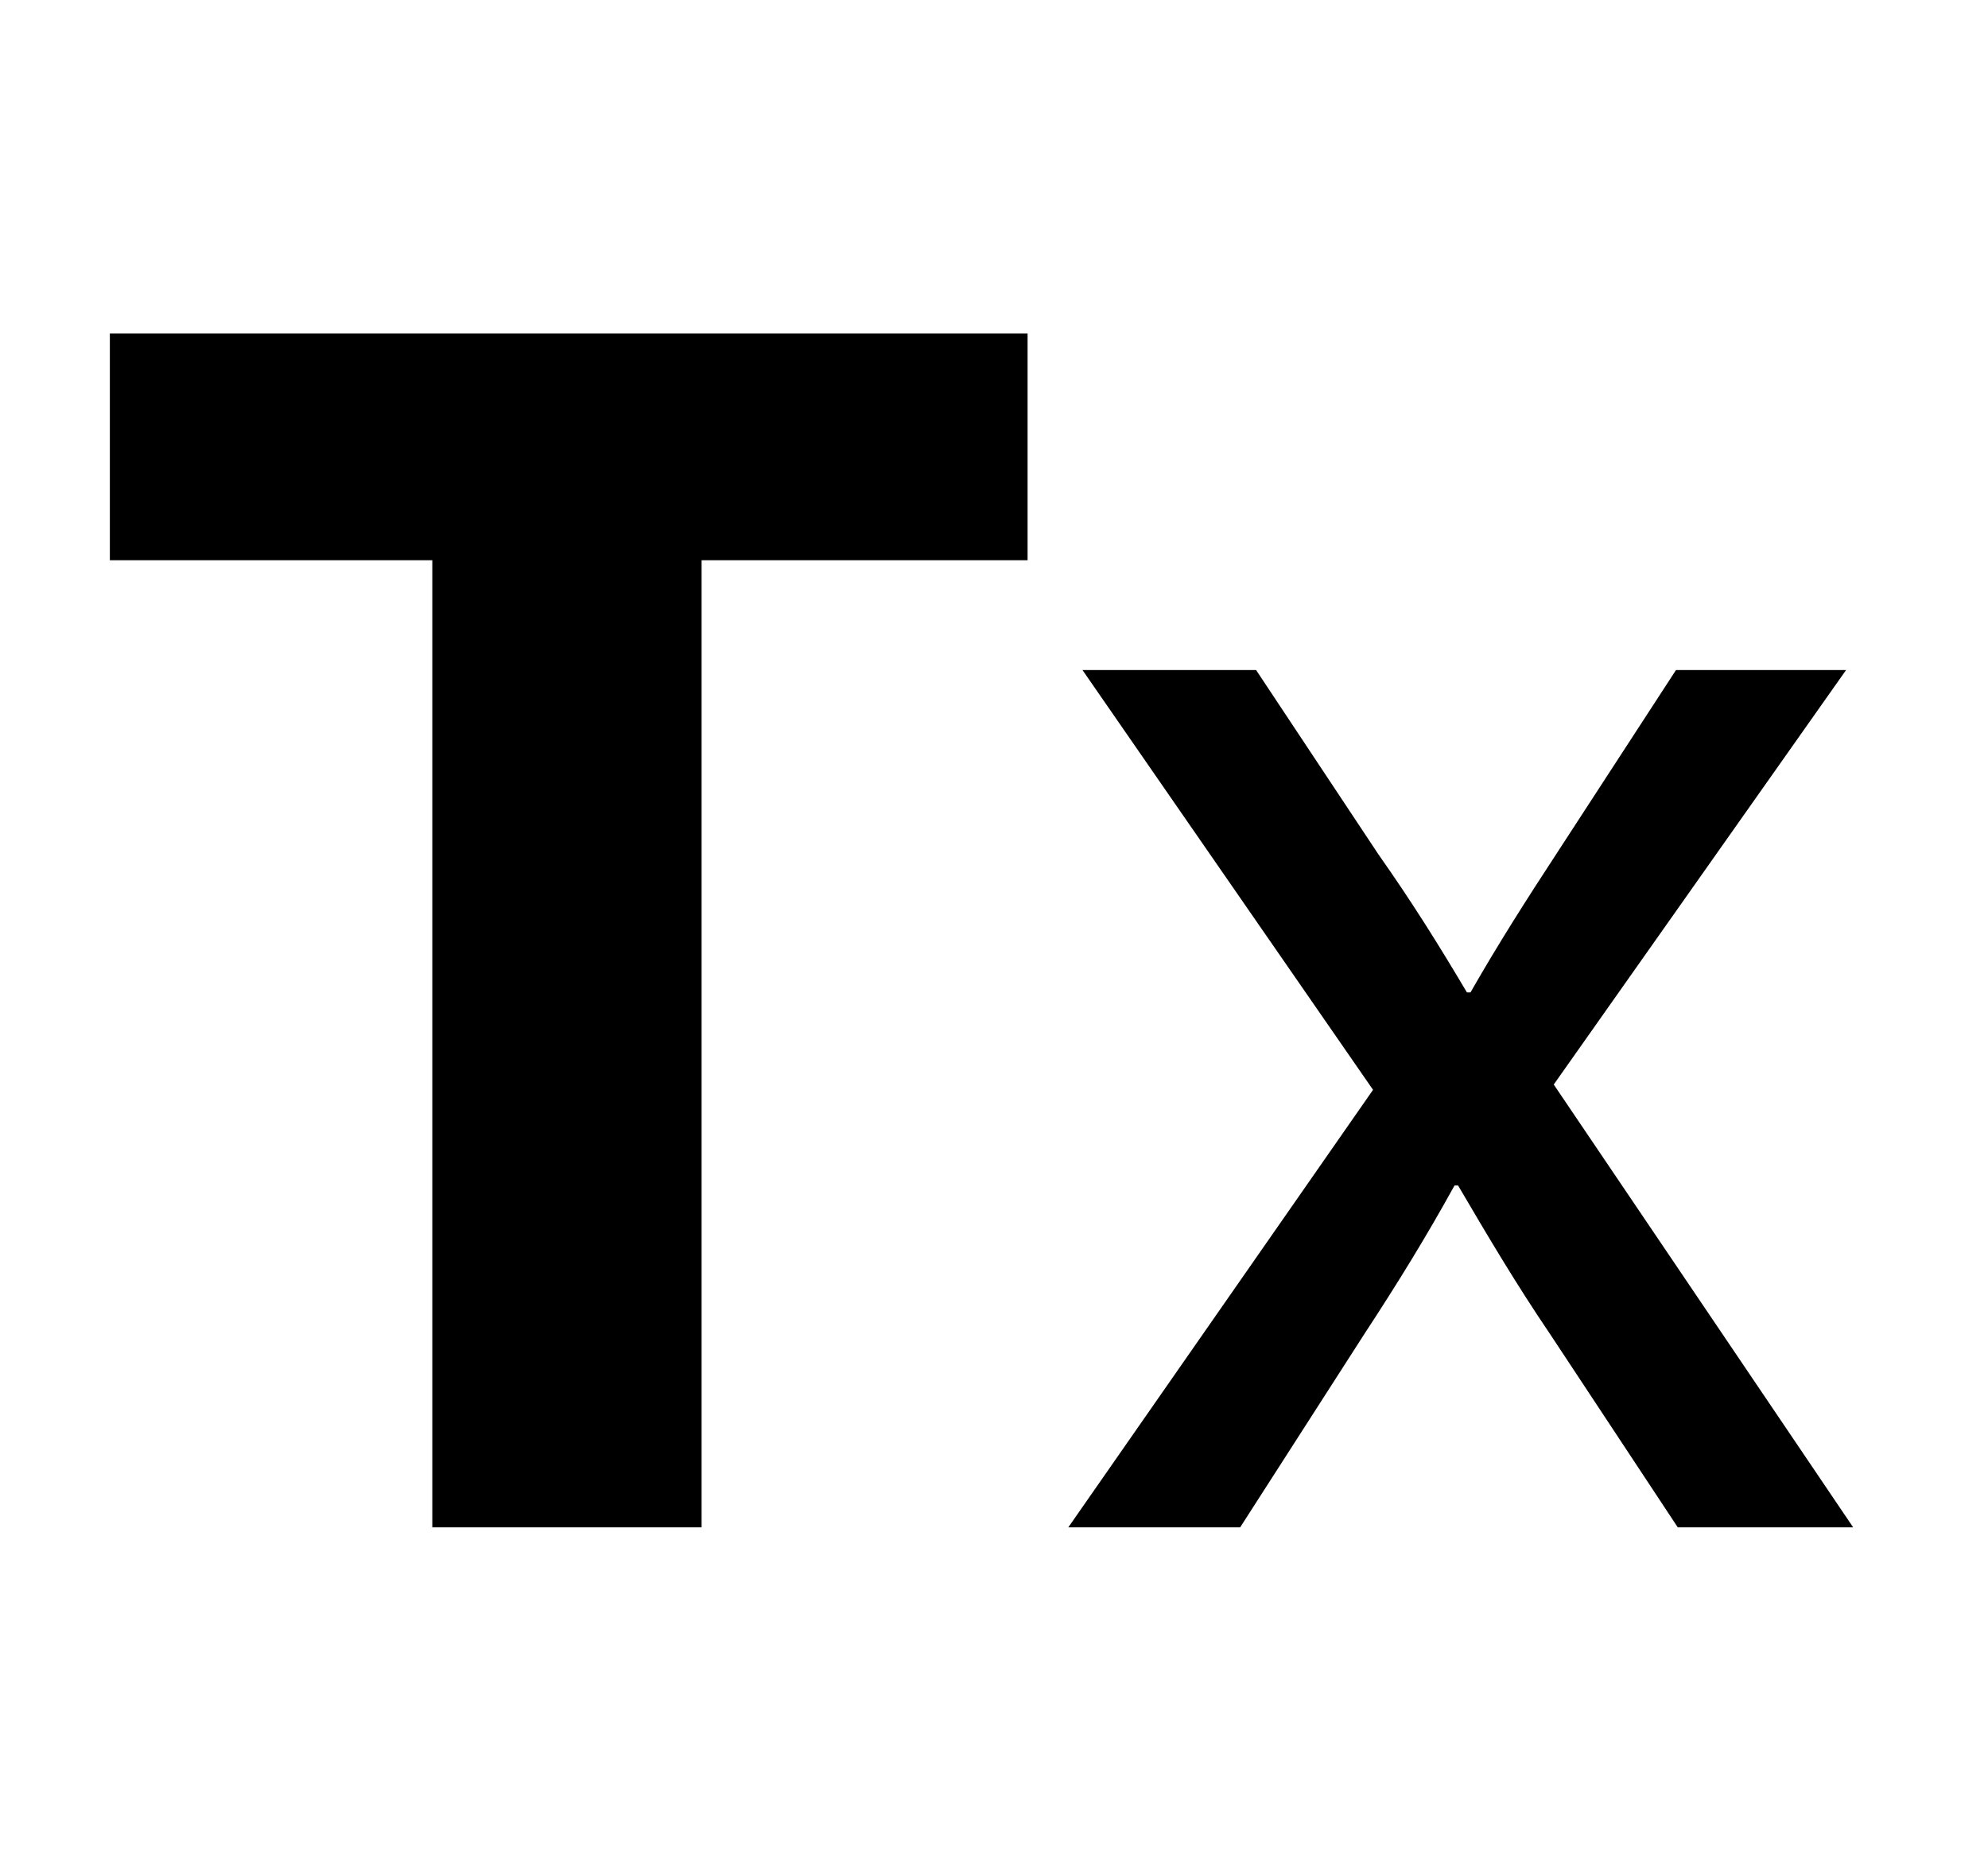 <?xml version="1.0" encoding="utf-8"?>
<!DOCTYPE svg PUBLIC "-//W3C//DTD SVG 1.1//EN" "http://www.w3.org/Graphics/SVG/1.1/DTD/svg11.dtd">
<svg version="1.1" id="Layer_1" xmlns="http://www.w3.org/2000/svg" xmlns:xlink="http://www.w3.org/1999/xlink" x="0px" y="0px"
	 width="549px" height="512px" viewBox="0 0 549 512" enable-background="new 0 0 549 512" xml:space="preserve">
<g>
	<path d="M119.382,154.745H30.337V92.12h253.436v62.625H193.75V421.88h-74.367V154.745z"/>
	<path d="M346.882,185.079l33.759,50.883c9.296,13.21,16.635,24.952,24.463,38.162h0.979c7.828-13.699,15.656-25.931,23.974-38.651
		l32.78-50.394h46.969l-80.728,114.486l82.685,122.314h-48.437l-35.227-53.329c-9.296-13.699-17.124-26.909-25.441-41.098h-0.979
		c-7.828,14.188-15.656,26.909-24.952,41.098l-34.248,53.329h-47.458l84.152-120.847l-80.238-115.954H346.882z"/>
</g>
</svg>
